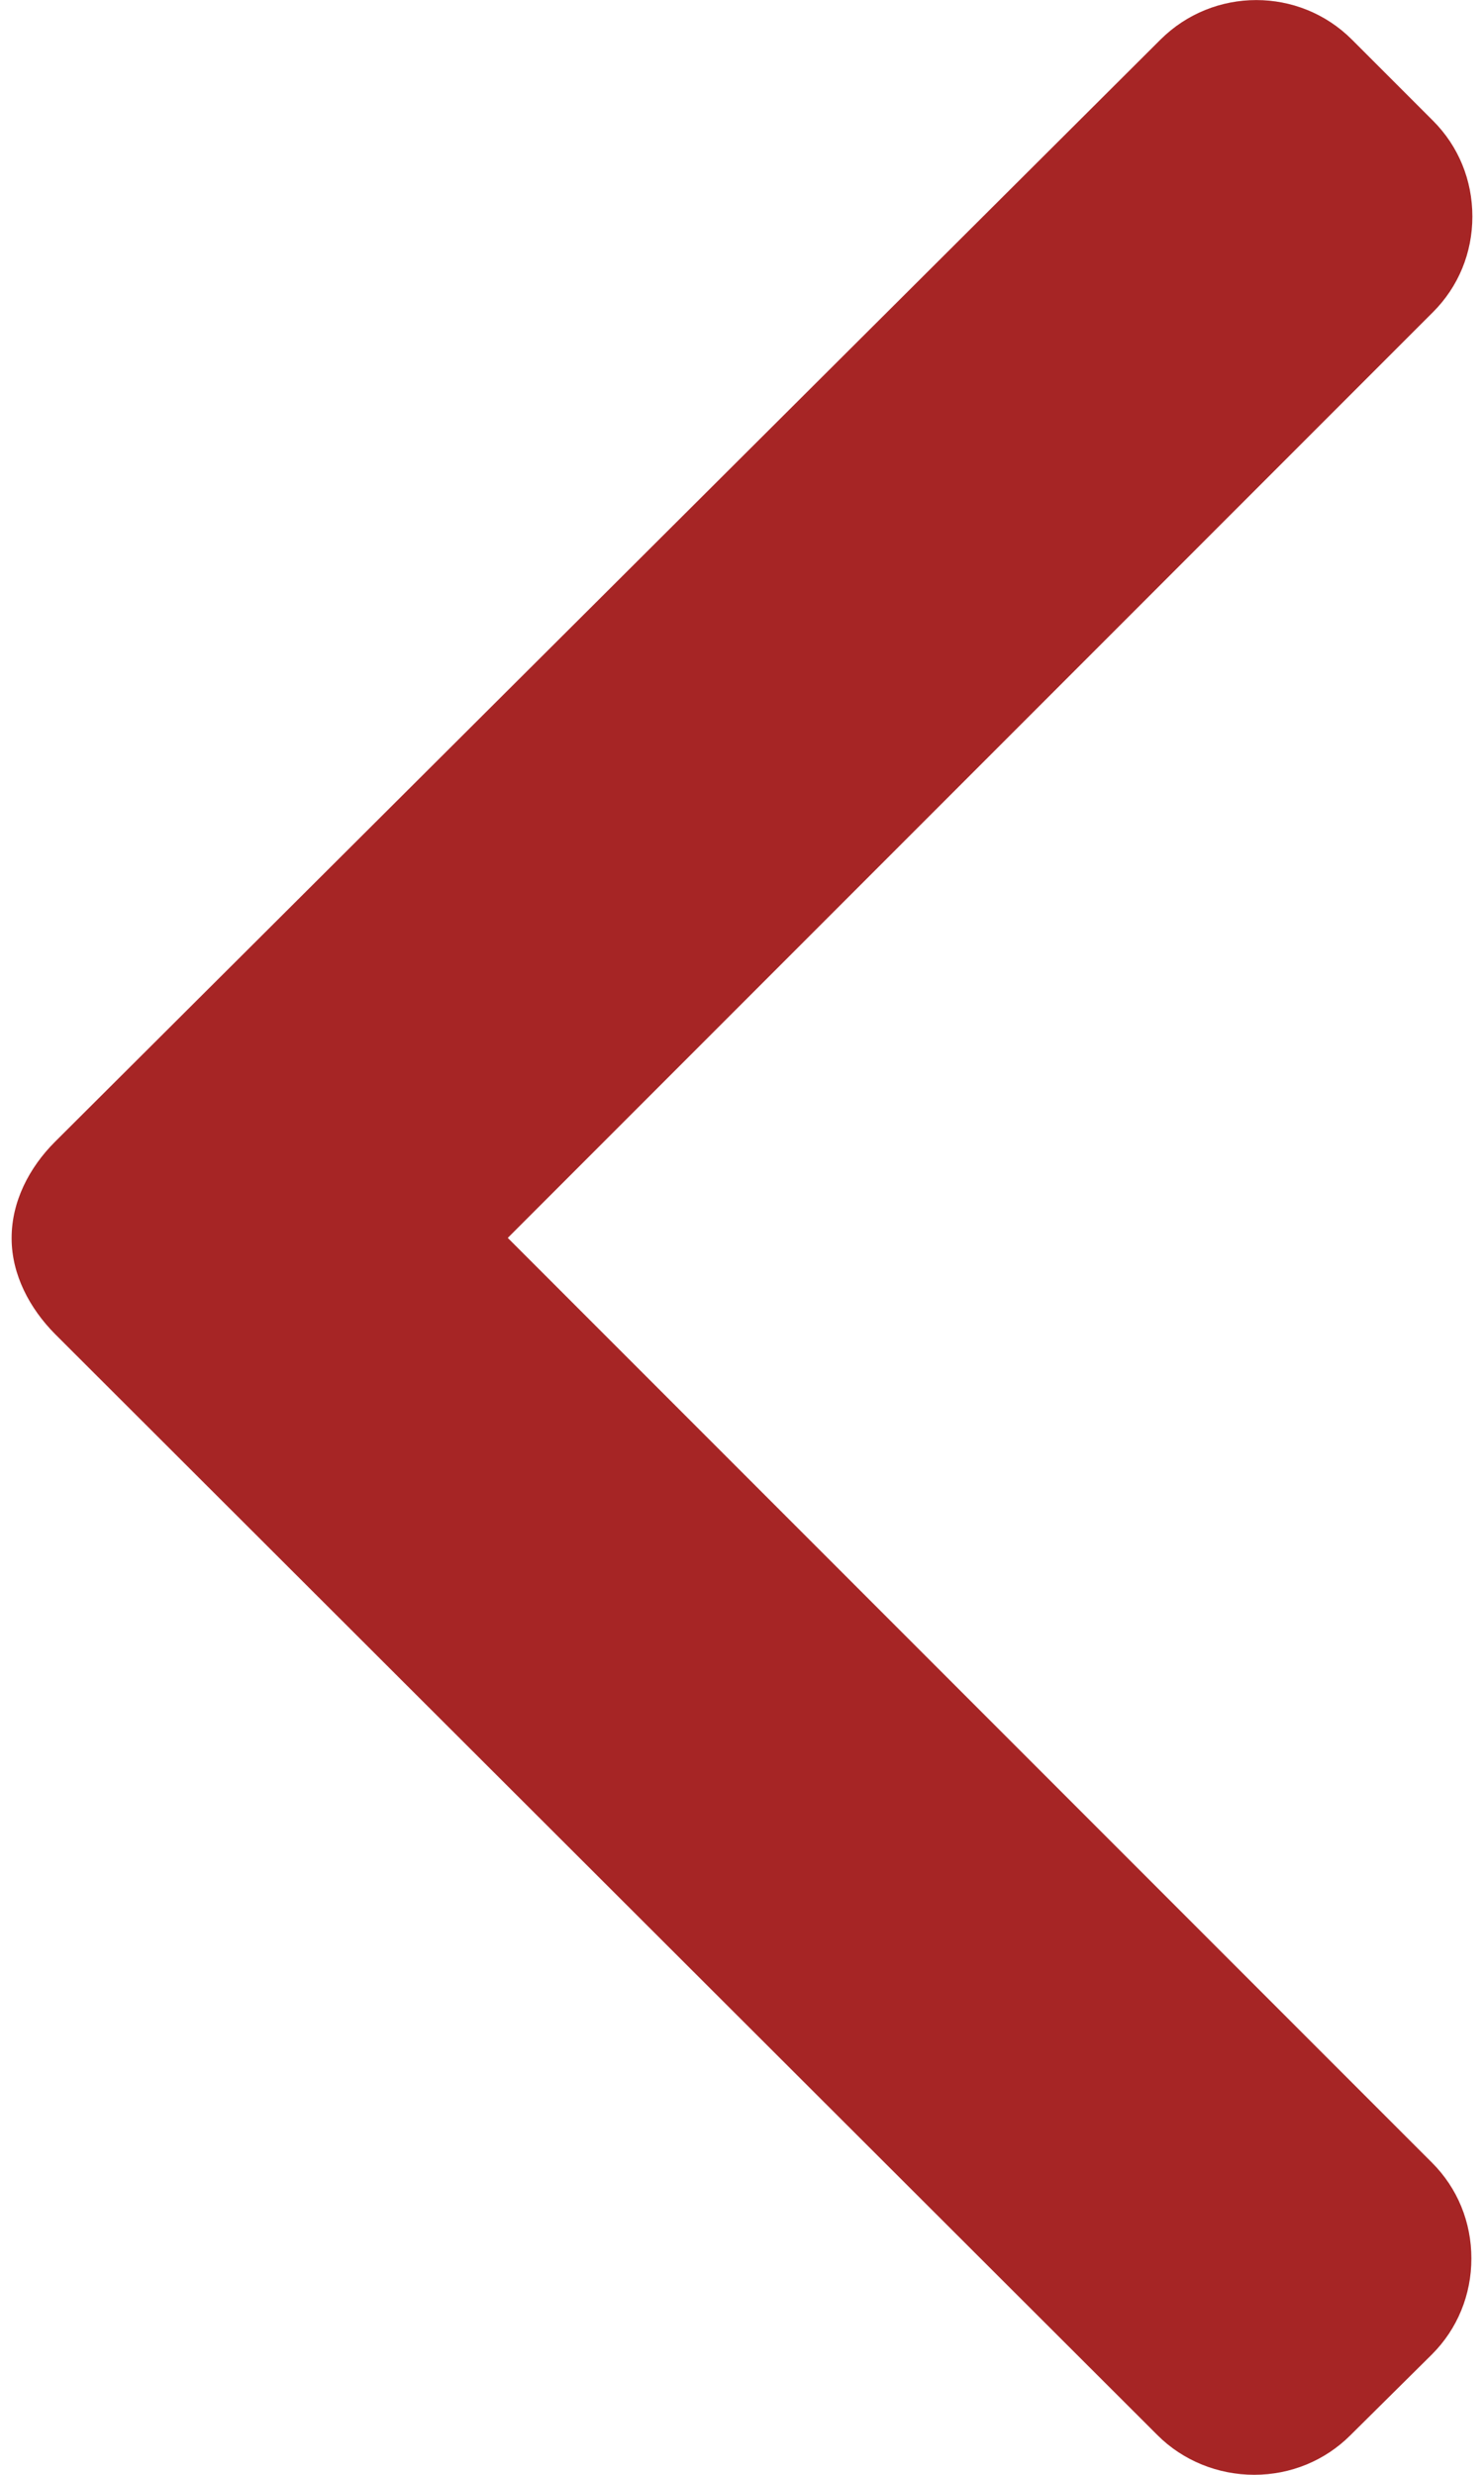 <svg width="6" height="10" viewBox="0 0 6 10" fill="none" xmlns="http://www.w3.org/2000/svg">
    <path d="M5.46 9.84L5.79 9.513C5.893 9.41 5.949 9.272 5.949 9.126C5.949 8.979 5.893 8.842 5.79 8.739L2.053 5.002L5.794 1.261C5.897 1.158 5.953 1.021 5.953 0.875C5.953 0.728 5.897 0.591 5.794 0.488L5.466 0.16C5.253 -0.053 4.906 -0.053 4.692 0.16L0.222 4.614C0.119 4.717 0.047 4.854 0.047 5.002L0.047 5.004C0.047 5.15 0.12 5.287 0.222 5.39L4.68 9.84C4.783 9.943 4.925 10 5.071 10C5.218 10 5.357 9.943 5.46 9.84Z" fill="#A62525"/>
</svg>
